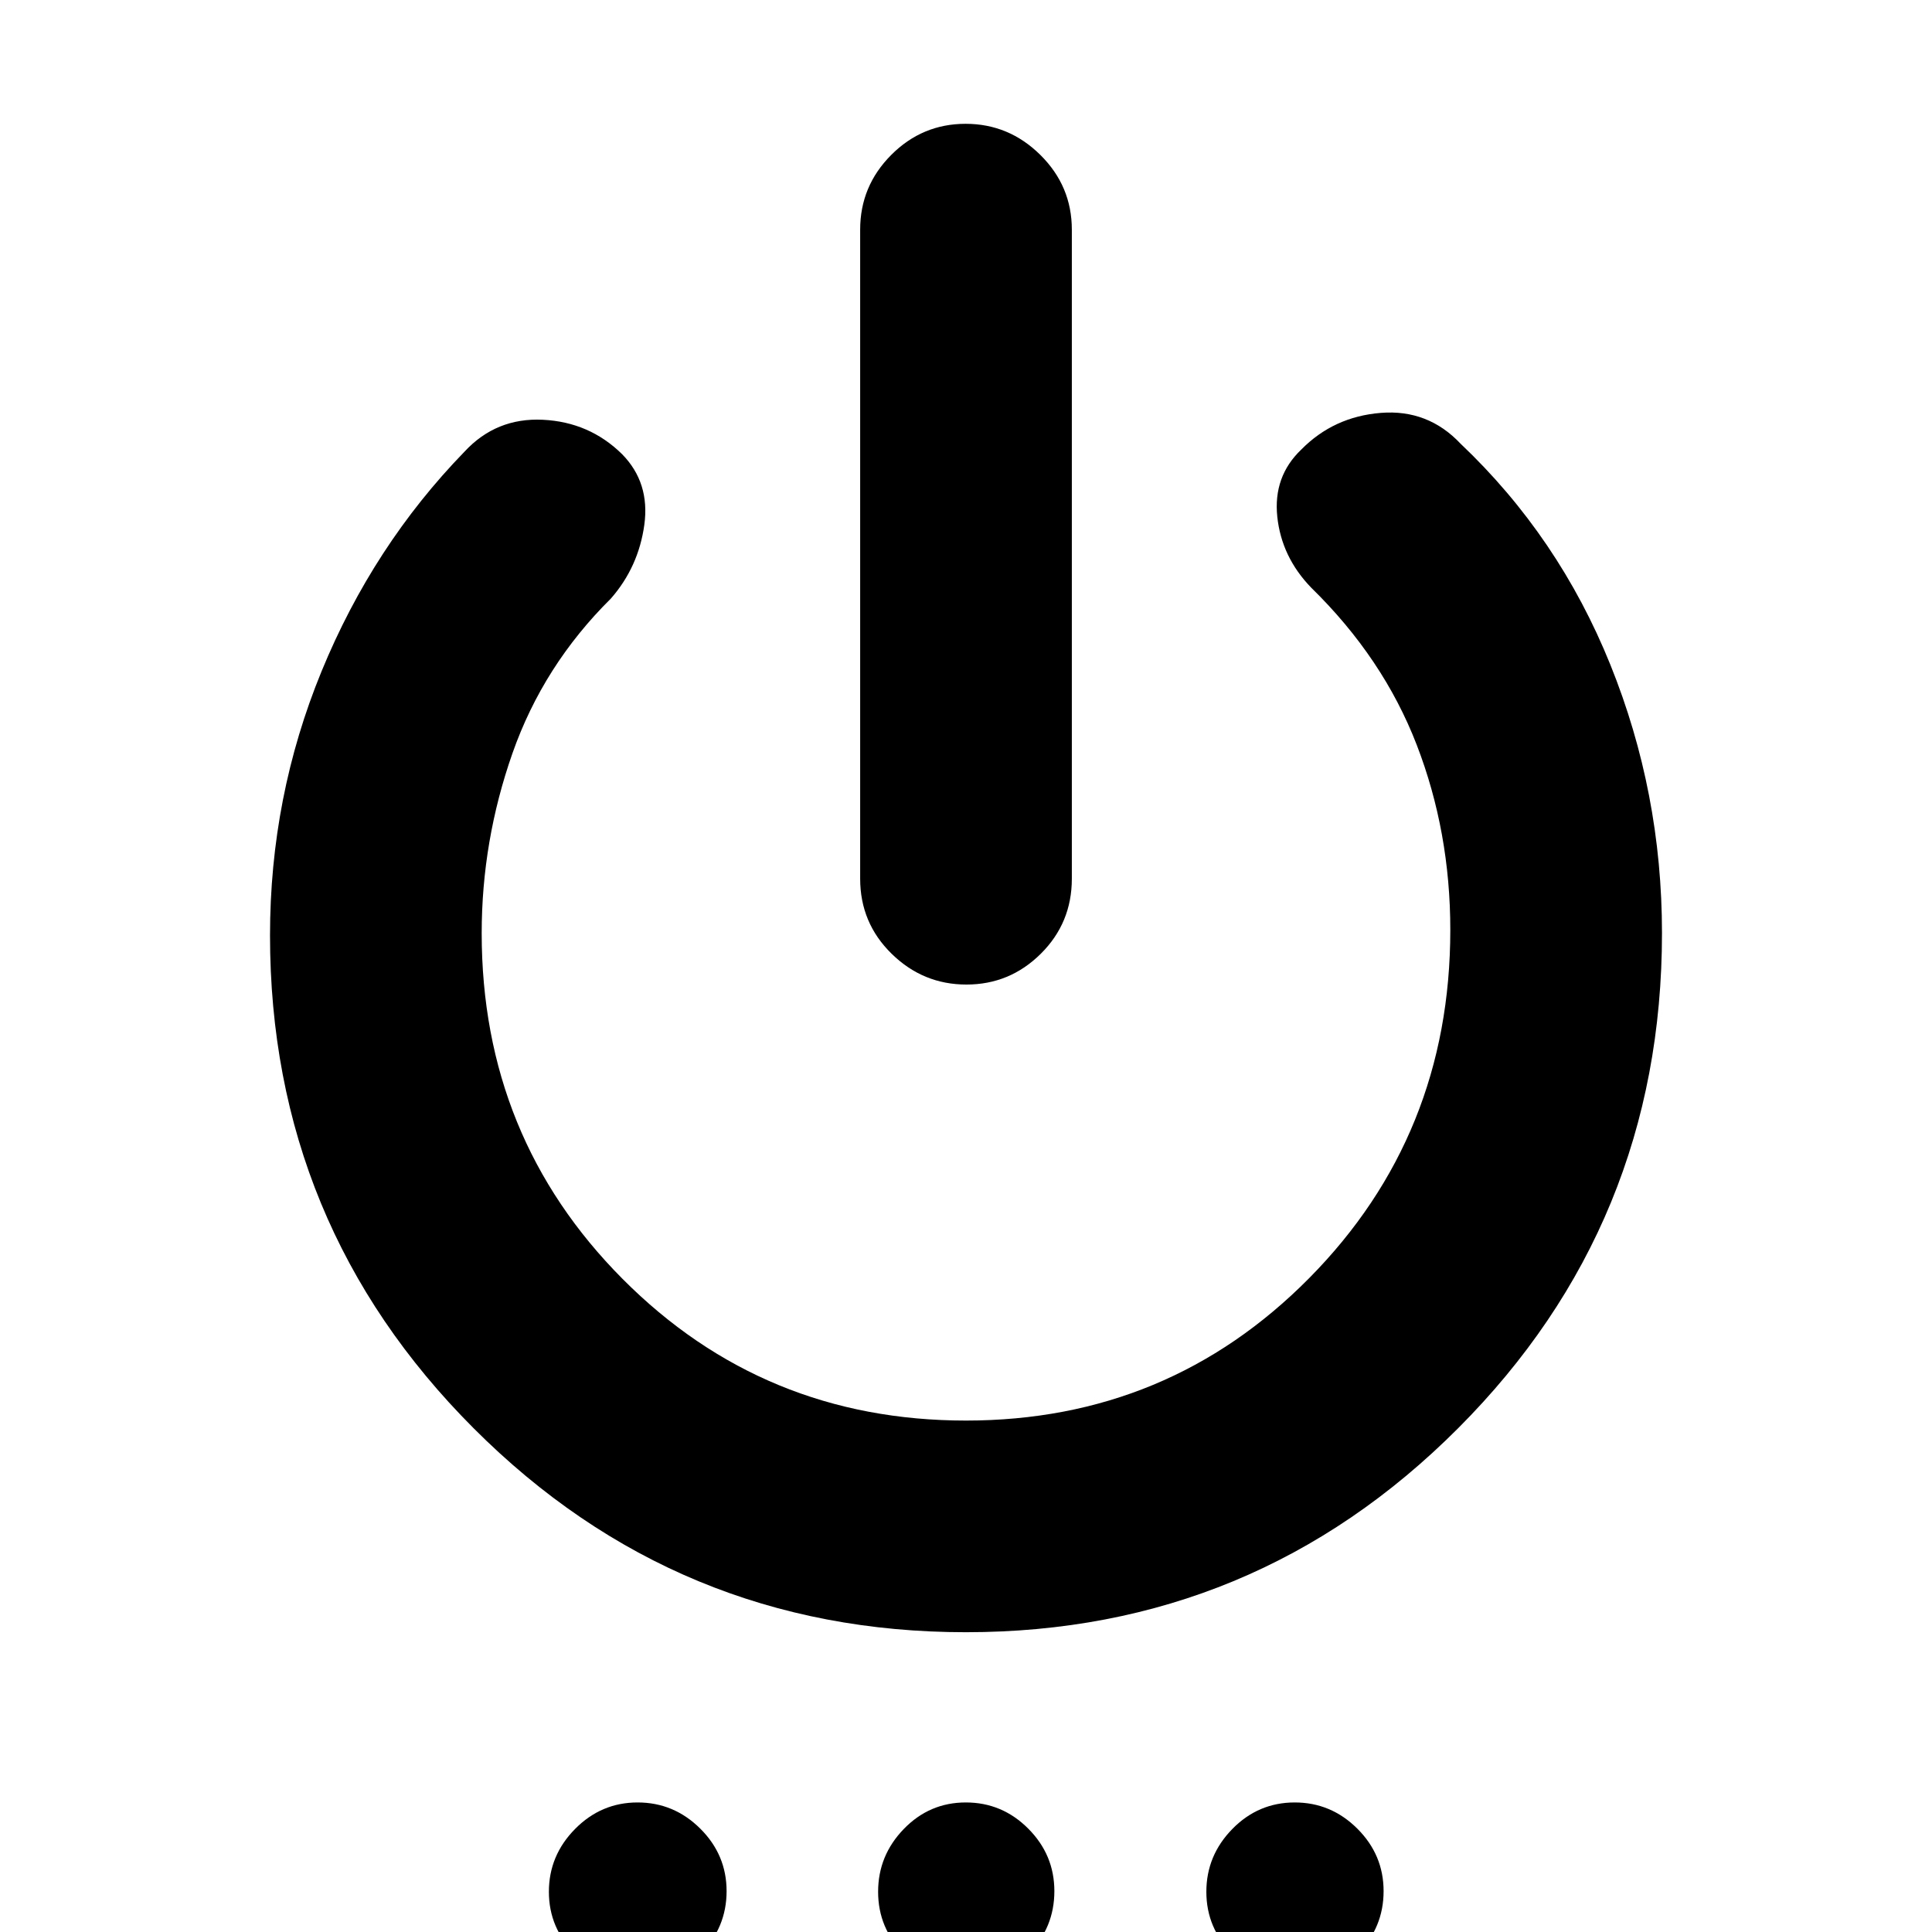 <svg xmlns="http://www.w3.org/2000/svg" height="20" viewBox="0 -960 960 960" width="20"><path d="M427.41-523.37v-322.52q0-21.64 15.42-37.11 15.41-15.48 36.96-15.48T516.96-883q15.63 15.47 15.63 37.11v322.52q0 21.97-15.42 37.28-15.41 15.31-36.96 15.31t-37.17-15.31q-15.63-15.31-15.63-37.28ZM480-148.96q-143.43 0-244.63-101.32-101.2-101.32-101.2-244.95 0-68.85 25.63-131.25 25.64-62.39 71.03-109.11 15.71-16.95 38.89-15.83 23.17 1.12 39.38 17.08 13.94 14.19 11.06 35.12-2.88 20.94-16.59 36.61-33.61 33.28-48.92 76.87-15.3 43.59-15.3 89.44 0 101.4 70.01 171.79 70.02 70.38 170.61 70.38 100.6 0 170.64-70.86 70.04-70.86 70.04-172.95 0-48.69-16.66-91.88Q687.33-633 651.52-668q-14.72-15.2-16.84-35.23-2.11-20.02 11.93-33.4 16.11-16.35 39.54-18.21 23.44-1.86 39.63 15.34 48.76 46.24 74.4 109.8 25.65 63.56 25.65 133.29 0 144.54-101.2 246Q623.43-148.96 480-148.96ZM317.12 23.93q-18.02 0-31.2-12.9t-13.18-31.02q0-18.02 13-31.2 13.01-13.18 31.07-13.18 18.07 0 31.15 13.01 13.08 13 13.08 31.07 0 18.06-12.9 31.14-12.9 13.08-31.02 13.08Zm163.09 0q-17.93 0-30.91-12.9-12.97-12.9-12.97-31.02 0-18.02 12.76-31.2 12.77-13.18 30.82-13.18t31.02 13.01q12.98 13 12.98 31.07 0 18.06-12.75 31.14-12.76 13.08-30.95 13.08Zm163.49 0q-18.07 0-31.17-12.9-13.1-12.9-13.1-31.02 0-18.02 12.91-31.2 12.9-13.18 31.02-13.18 18.02 0 31.08 13.01 13.06 13 13.06 31.07 0 18.06-12.87 31.14-12.87 13.08-30.93 13.08Z"/></svg>